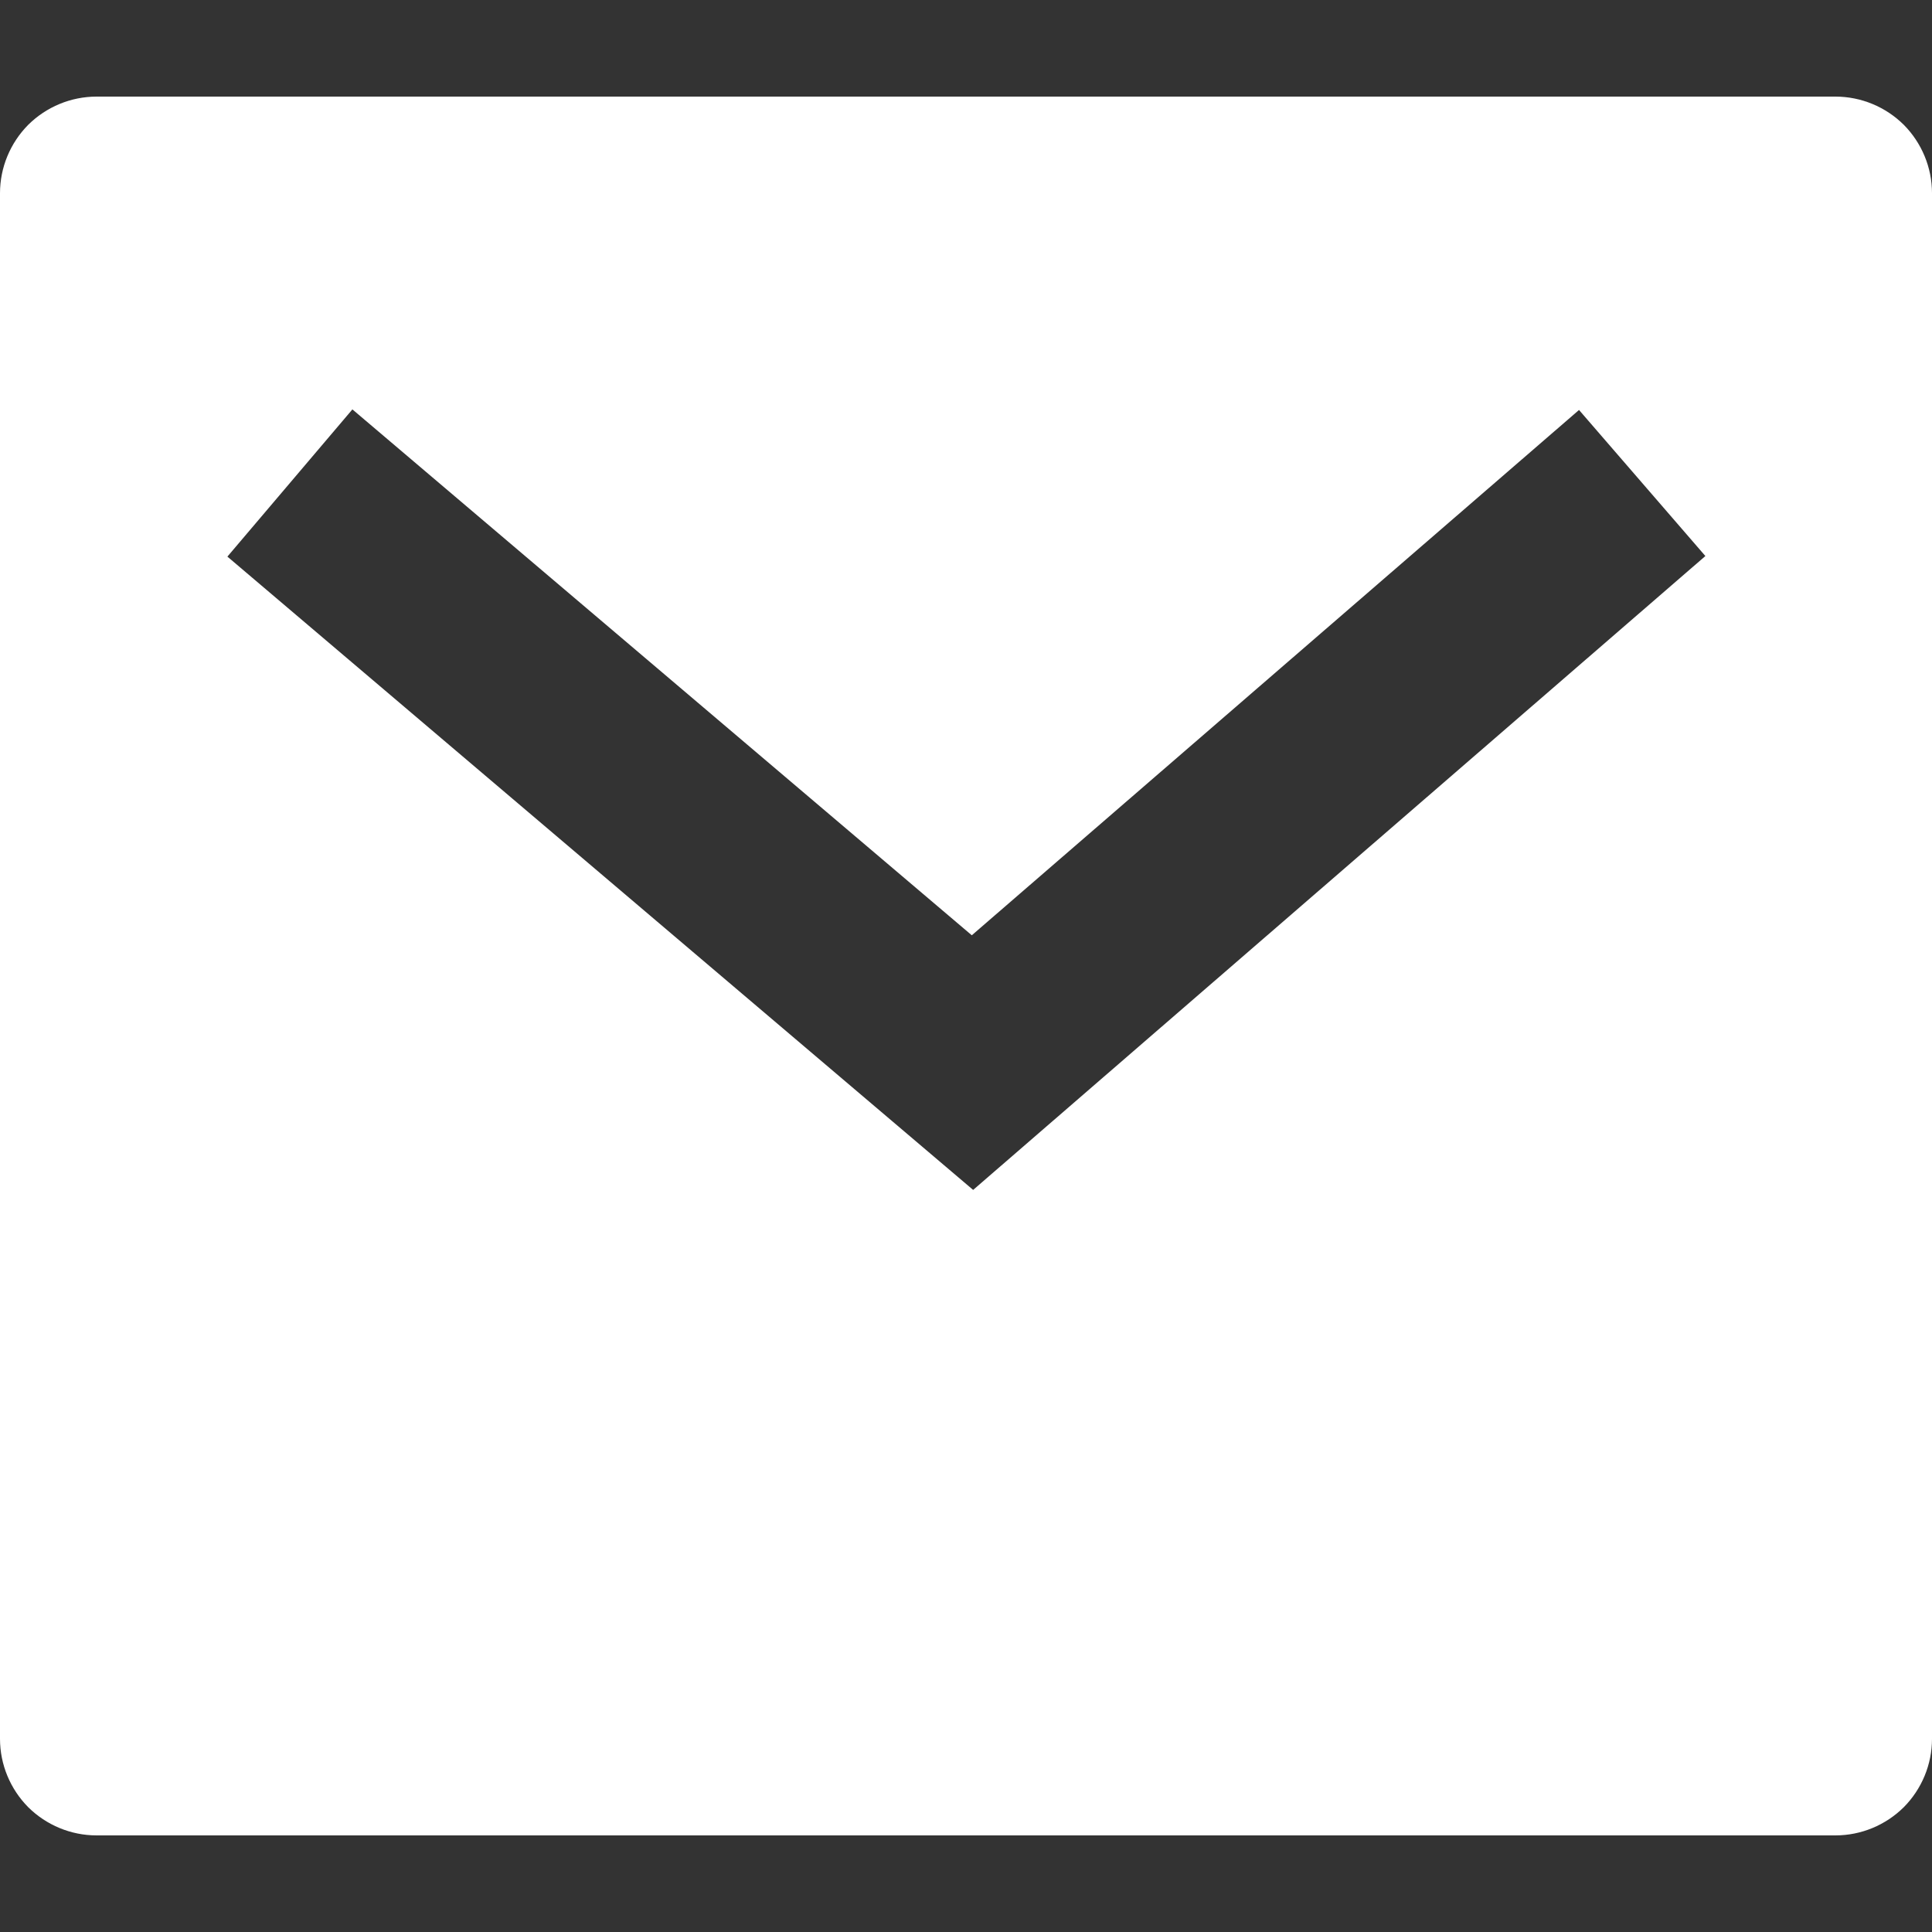 <svg width="10" height="10" viewBox="0 0 10 10" fill="none" xmlns="http://www.w3.org/2000/svg">
<rect x="0" y="0" width="10" height="10" fill="#333333" stroke="none"/>
<path d="M0.5 0.5H9.5C9.633 0.5 9.76 0.553 9.854 0.646C9.947 0.74 10 0.867 10 1V9C10 9.133 9.947 9.26 9.854 9.354C9.76 9.447 9.633 9.5 9.5 9.5H0.5C0.367 9.5 0.24 9.447 0.146 9.354C0.053 9.26 0 9.133 0 9V1C0 0.867 0.053 0.74 0.146 0.646C0.24 0.553 0.367 0.5 0.5 0.5ZM5.03 4.841L1.824 2.119L1.177 2.881L5.037 6.159L8.827 2.878L8.173 2.122L5.03 4.841H5.03Z" fill="white"/>
</svg>
